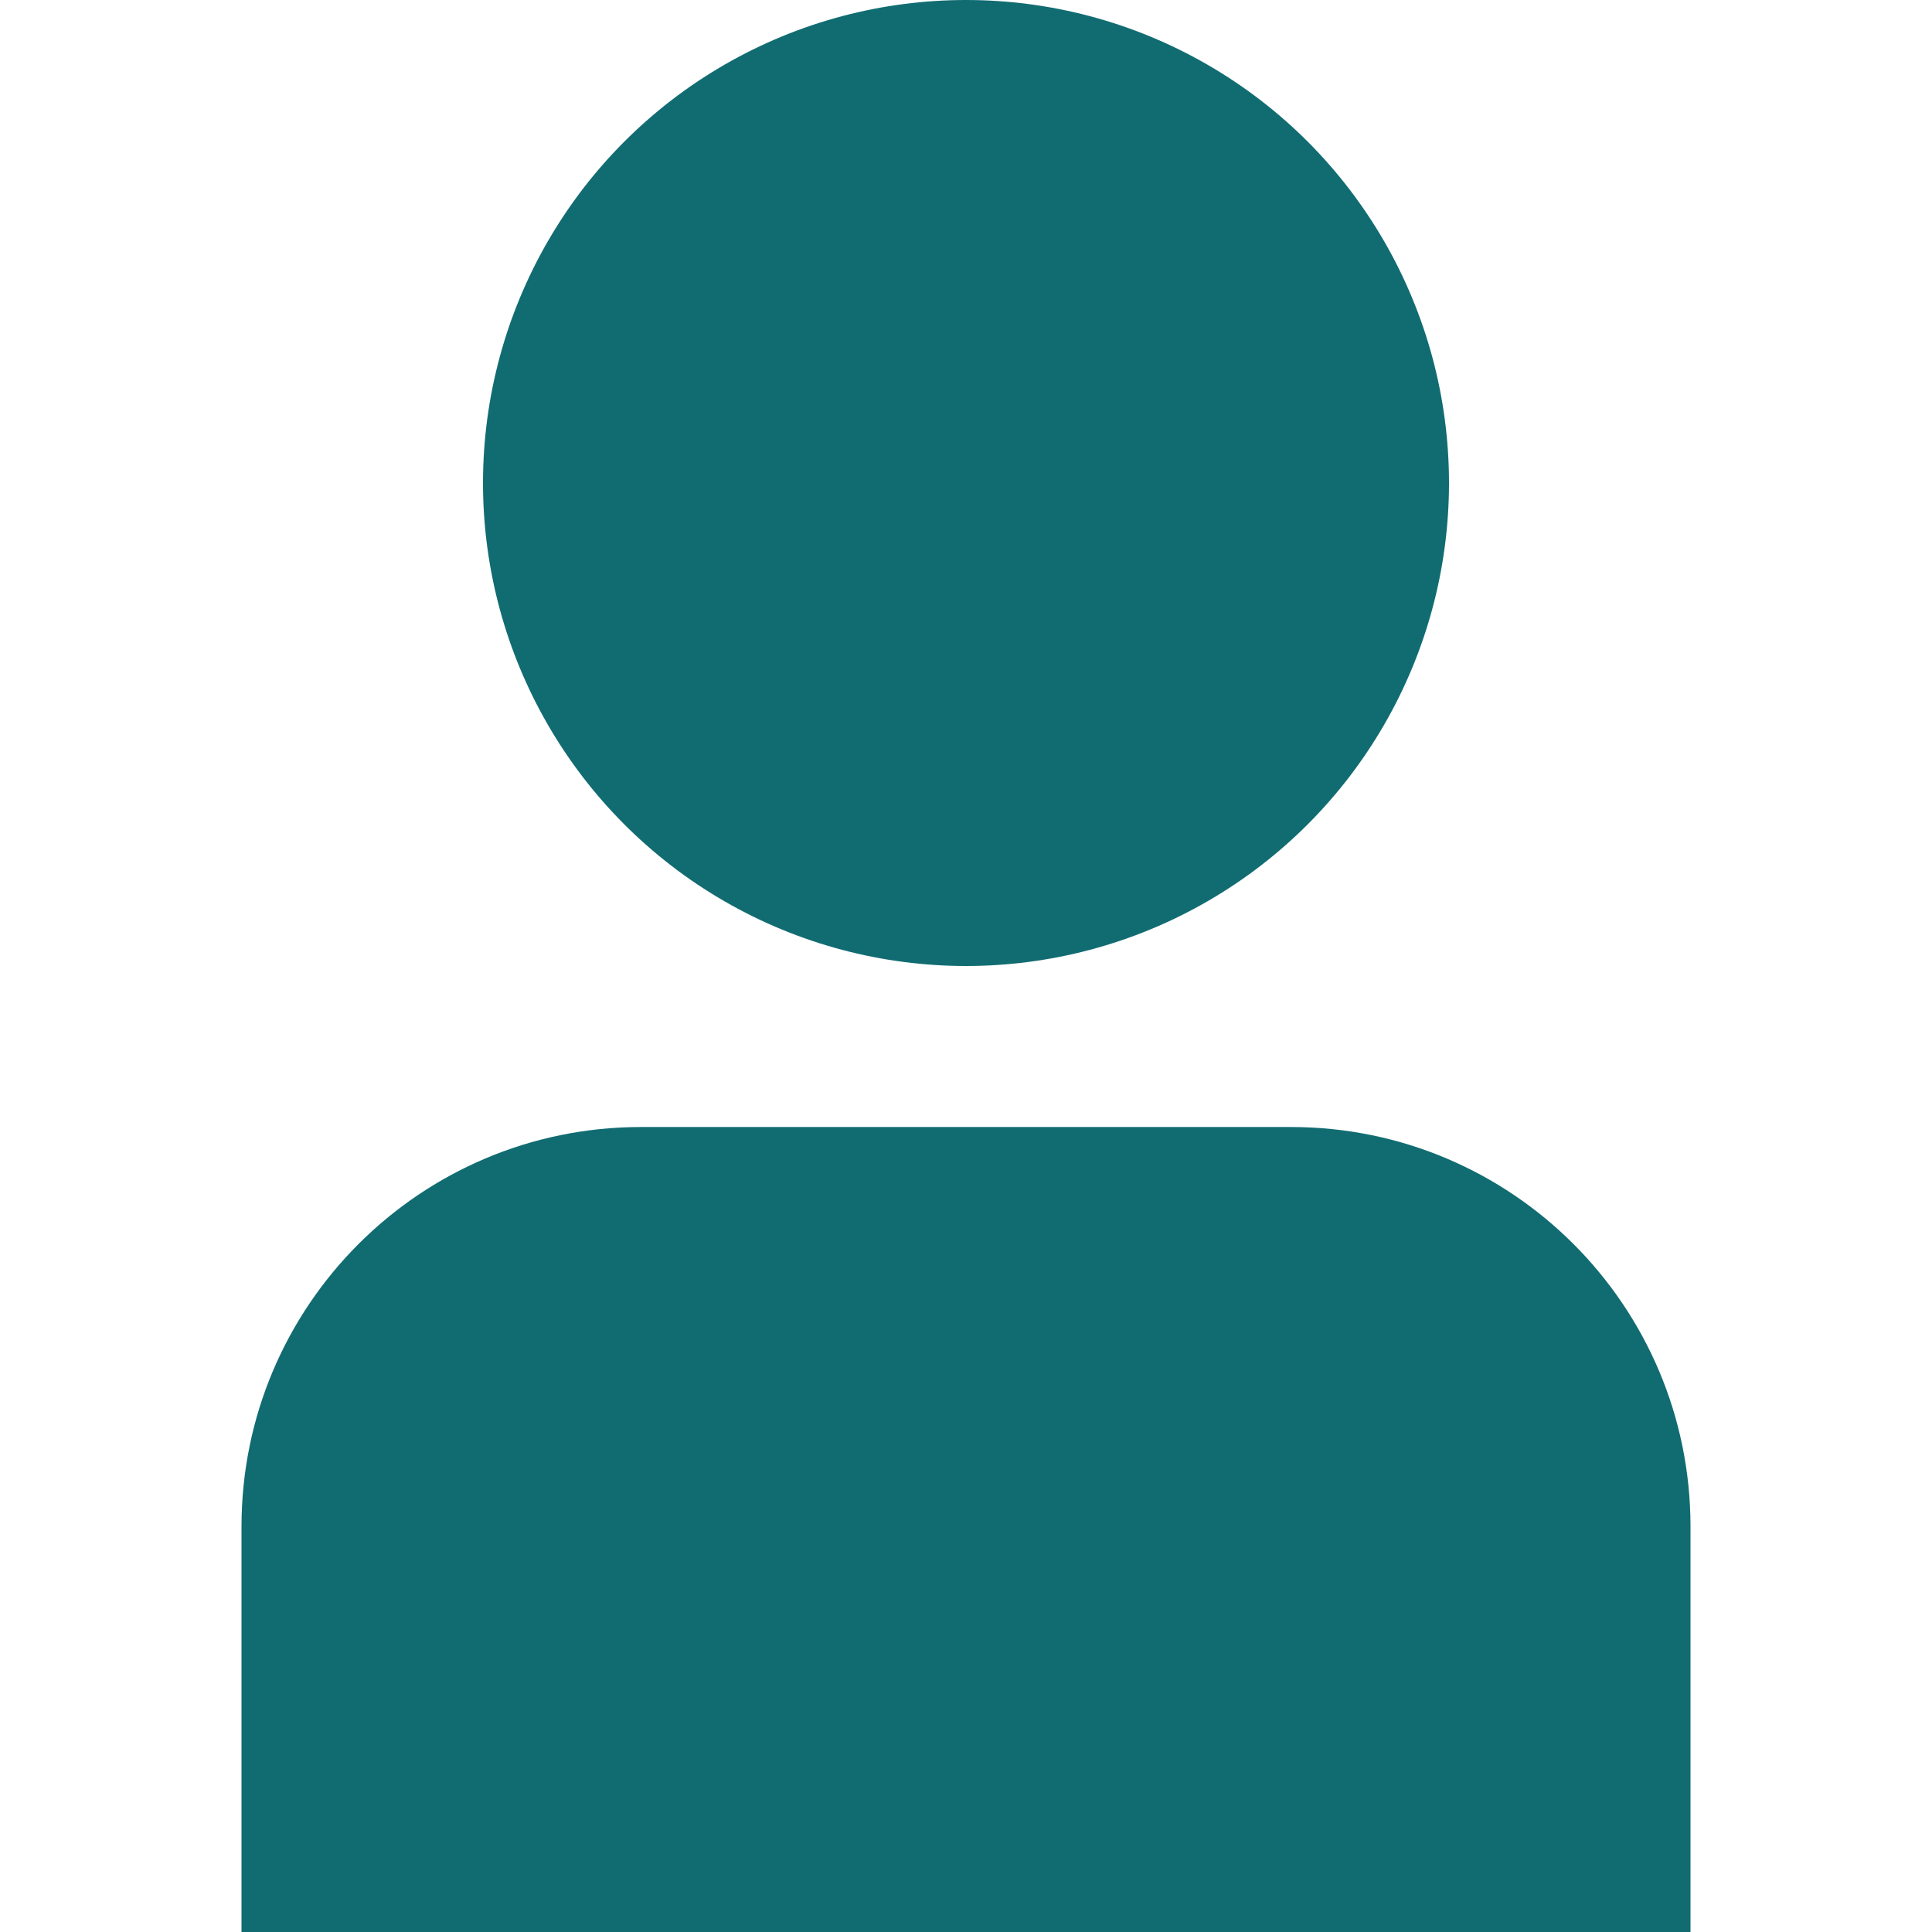 <?xml version="1.0" encoding="utf-8"?>
<!-- Generator: Adobe Illustrator 27.8.0, SVG Export Plug-In . SVG Version: 6.00 Build 0)  -->
<svg version="1.1" id="Layer_1" xmlns="http://www.w3.org/2000/svg" xmlns:xlink="http://www.w3.org/1999/xlink" x="0px" y="0px"
	 viewBox="0 0 512 512" style="enable-background:new 0 0 512 512;" xml:space="preserve">
   <style>
   circle,
   path{
    fill:#116c72;
   }
   </style>
<path d="M342.25,298.67h-172.5C111.37,298.74,64.07,346.04,64,404.42V512h384V404.42C447.93,346.04,400.63,298.74,342.25,298.67z"/>
<circle cx="256" cy="128" r="128"/>
</svg>

